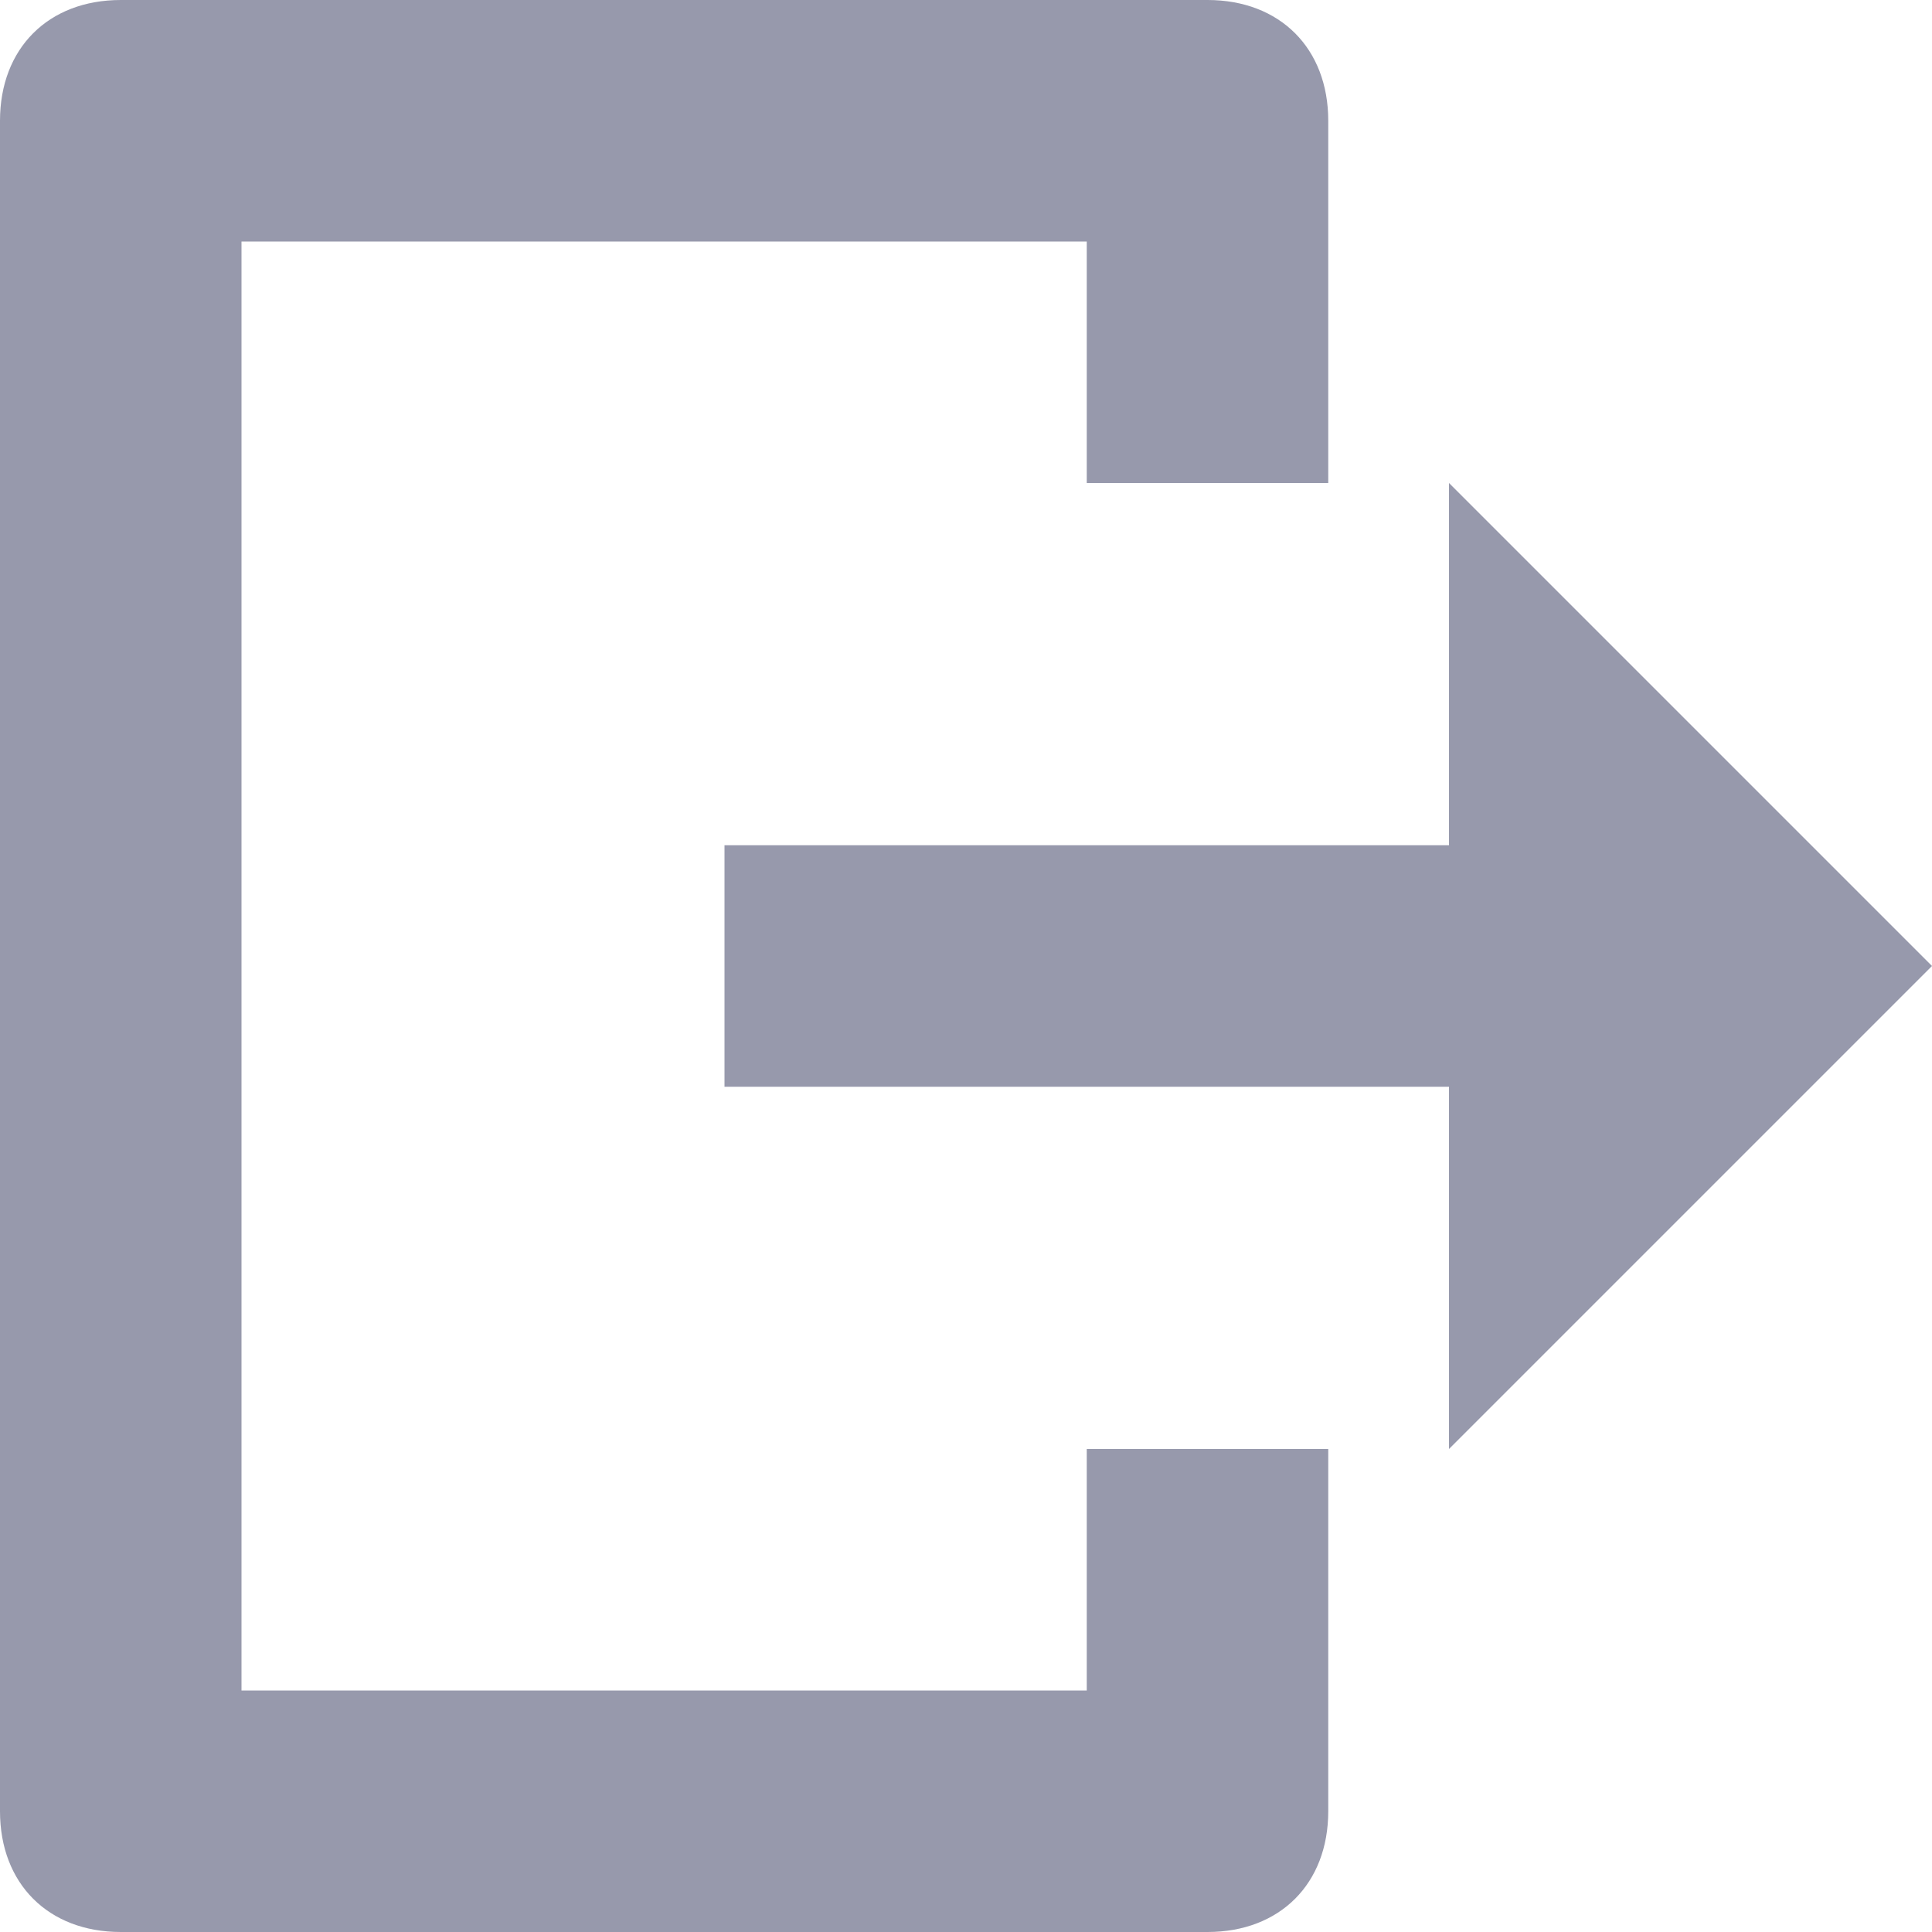 <svg xmlns="http://www.w3.org/2000/svg" width="16" height="16" viewBox="0 0 16 16">
    <g fill="#9799AC">
        <path d="M4 4L0 8 4 12 4 9 10 9 10 7 4 7z" transform="matrix(-1 0 0 1 16 0)"/>
        <path d="M15 16H6c-.6 0-1-.4-1-1v-3h2v2h7V2H7v2H5V1c0-.6.4-1 1-1h9c.6 0 1 .4 1 1v14c0 .6-.4 1-1 1z" transform="matrix(-1 0 0 1 16 0)"/>
    </g>
</svg>
